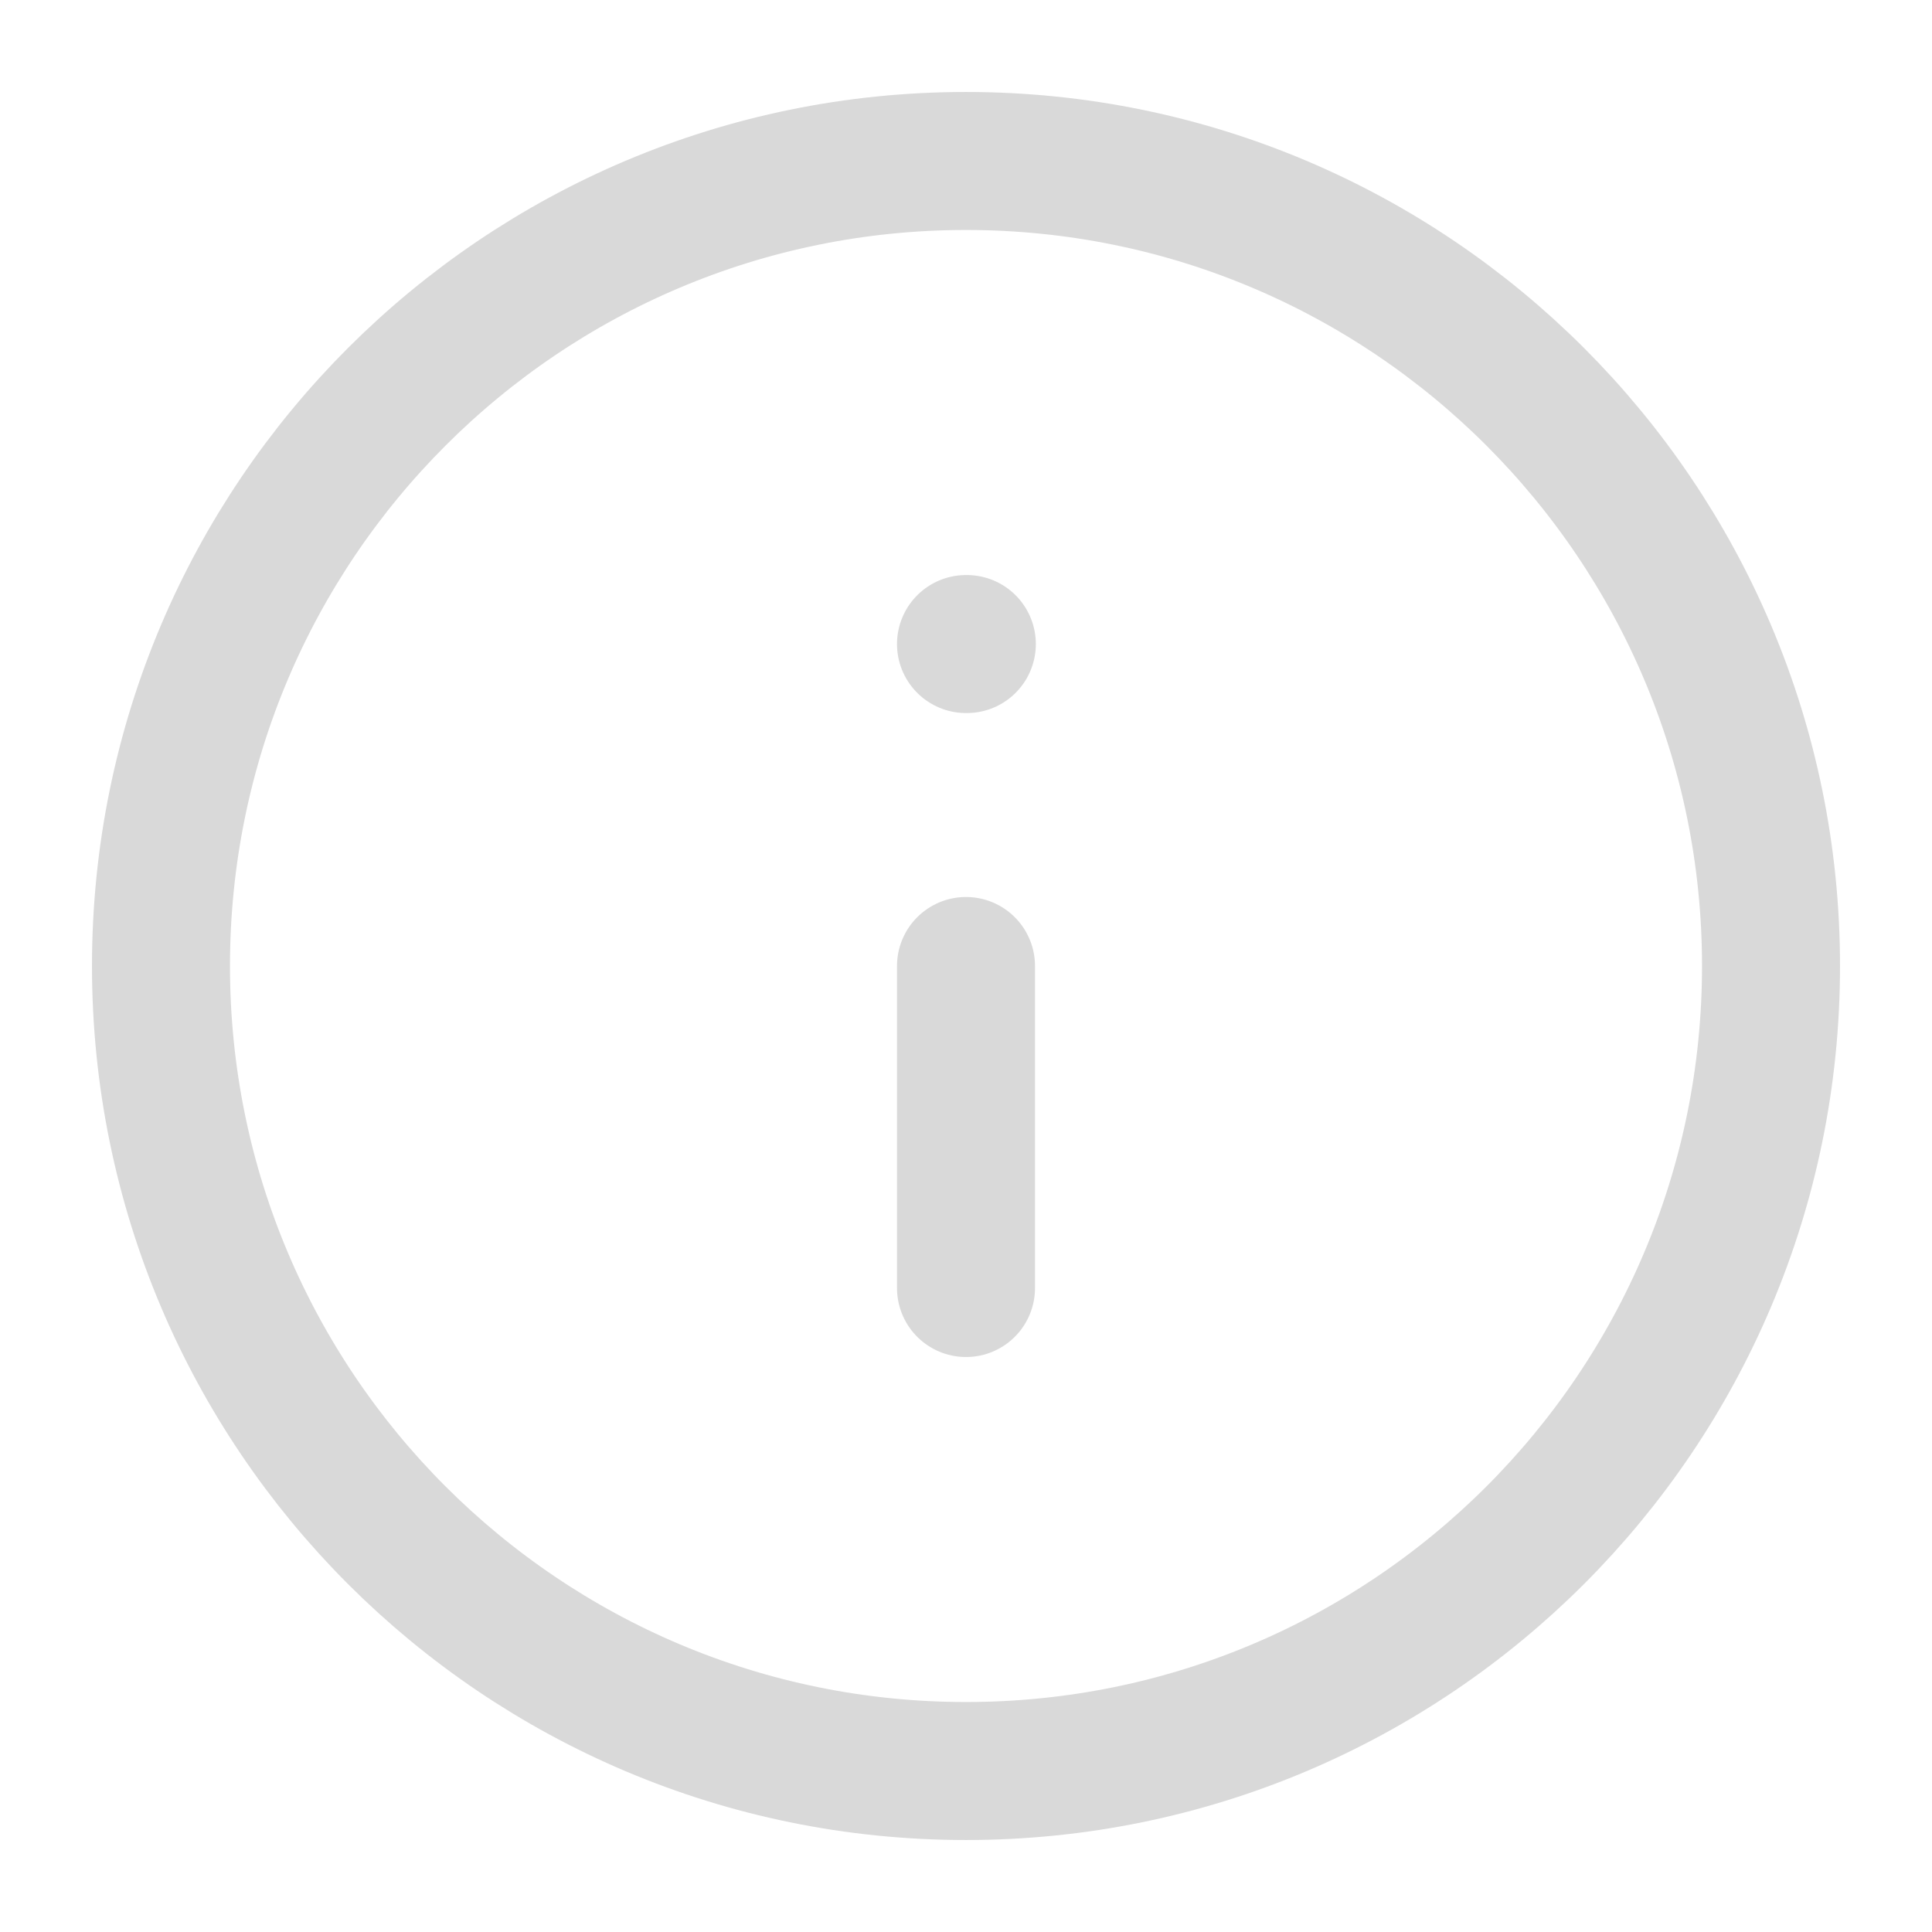 <svg width="28" height="28" viewBox="0 0 28 28" fill="none" xmlns="http://www.w3.org/2000/svg">
<path d="M14 25.667C20.443 25.667 25.667 20.444 25.667 14C25.667 7.557 20.443 2.333 14 2.333C7.557 2.333 2.333 7.557 2.333 14C2.333 20.444 7.557 25.667 14 25.667Z" stroke="#D9D9D9" stroke-width="2" stroke-linecap="round" stroke-linejoin="round"/>
<path d="M14 18.667V14" stroke="#D9D9D9" stroke-width="2" stroke-linecap="round" stroke-linejoin="round"/>
<path d="M14 9.334H14.012" stroke="#D9D9D9" stroke-width="2" stroke-linecap="round" stroke-linejoin="round"/>
</svg>
